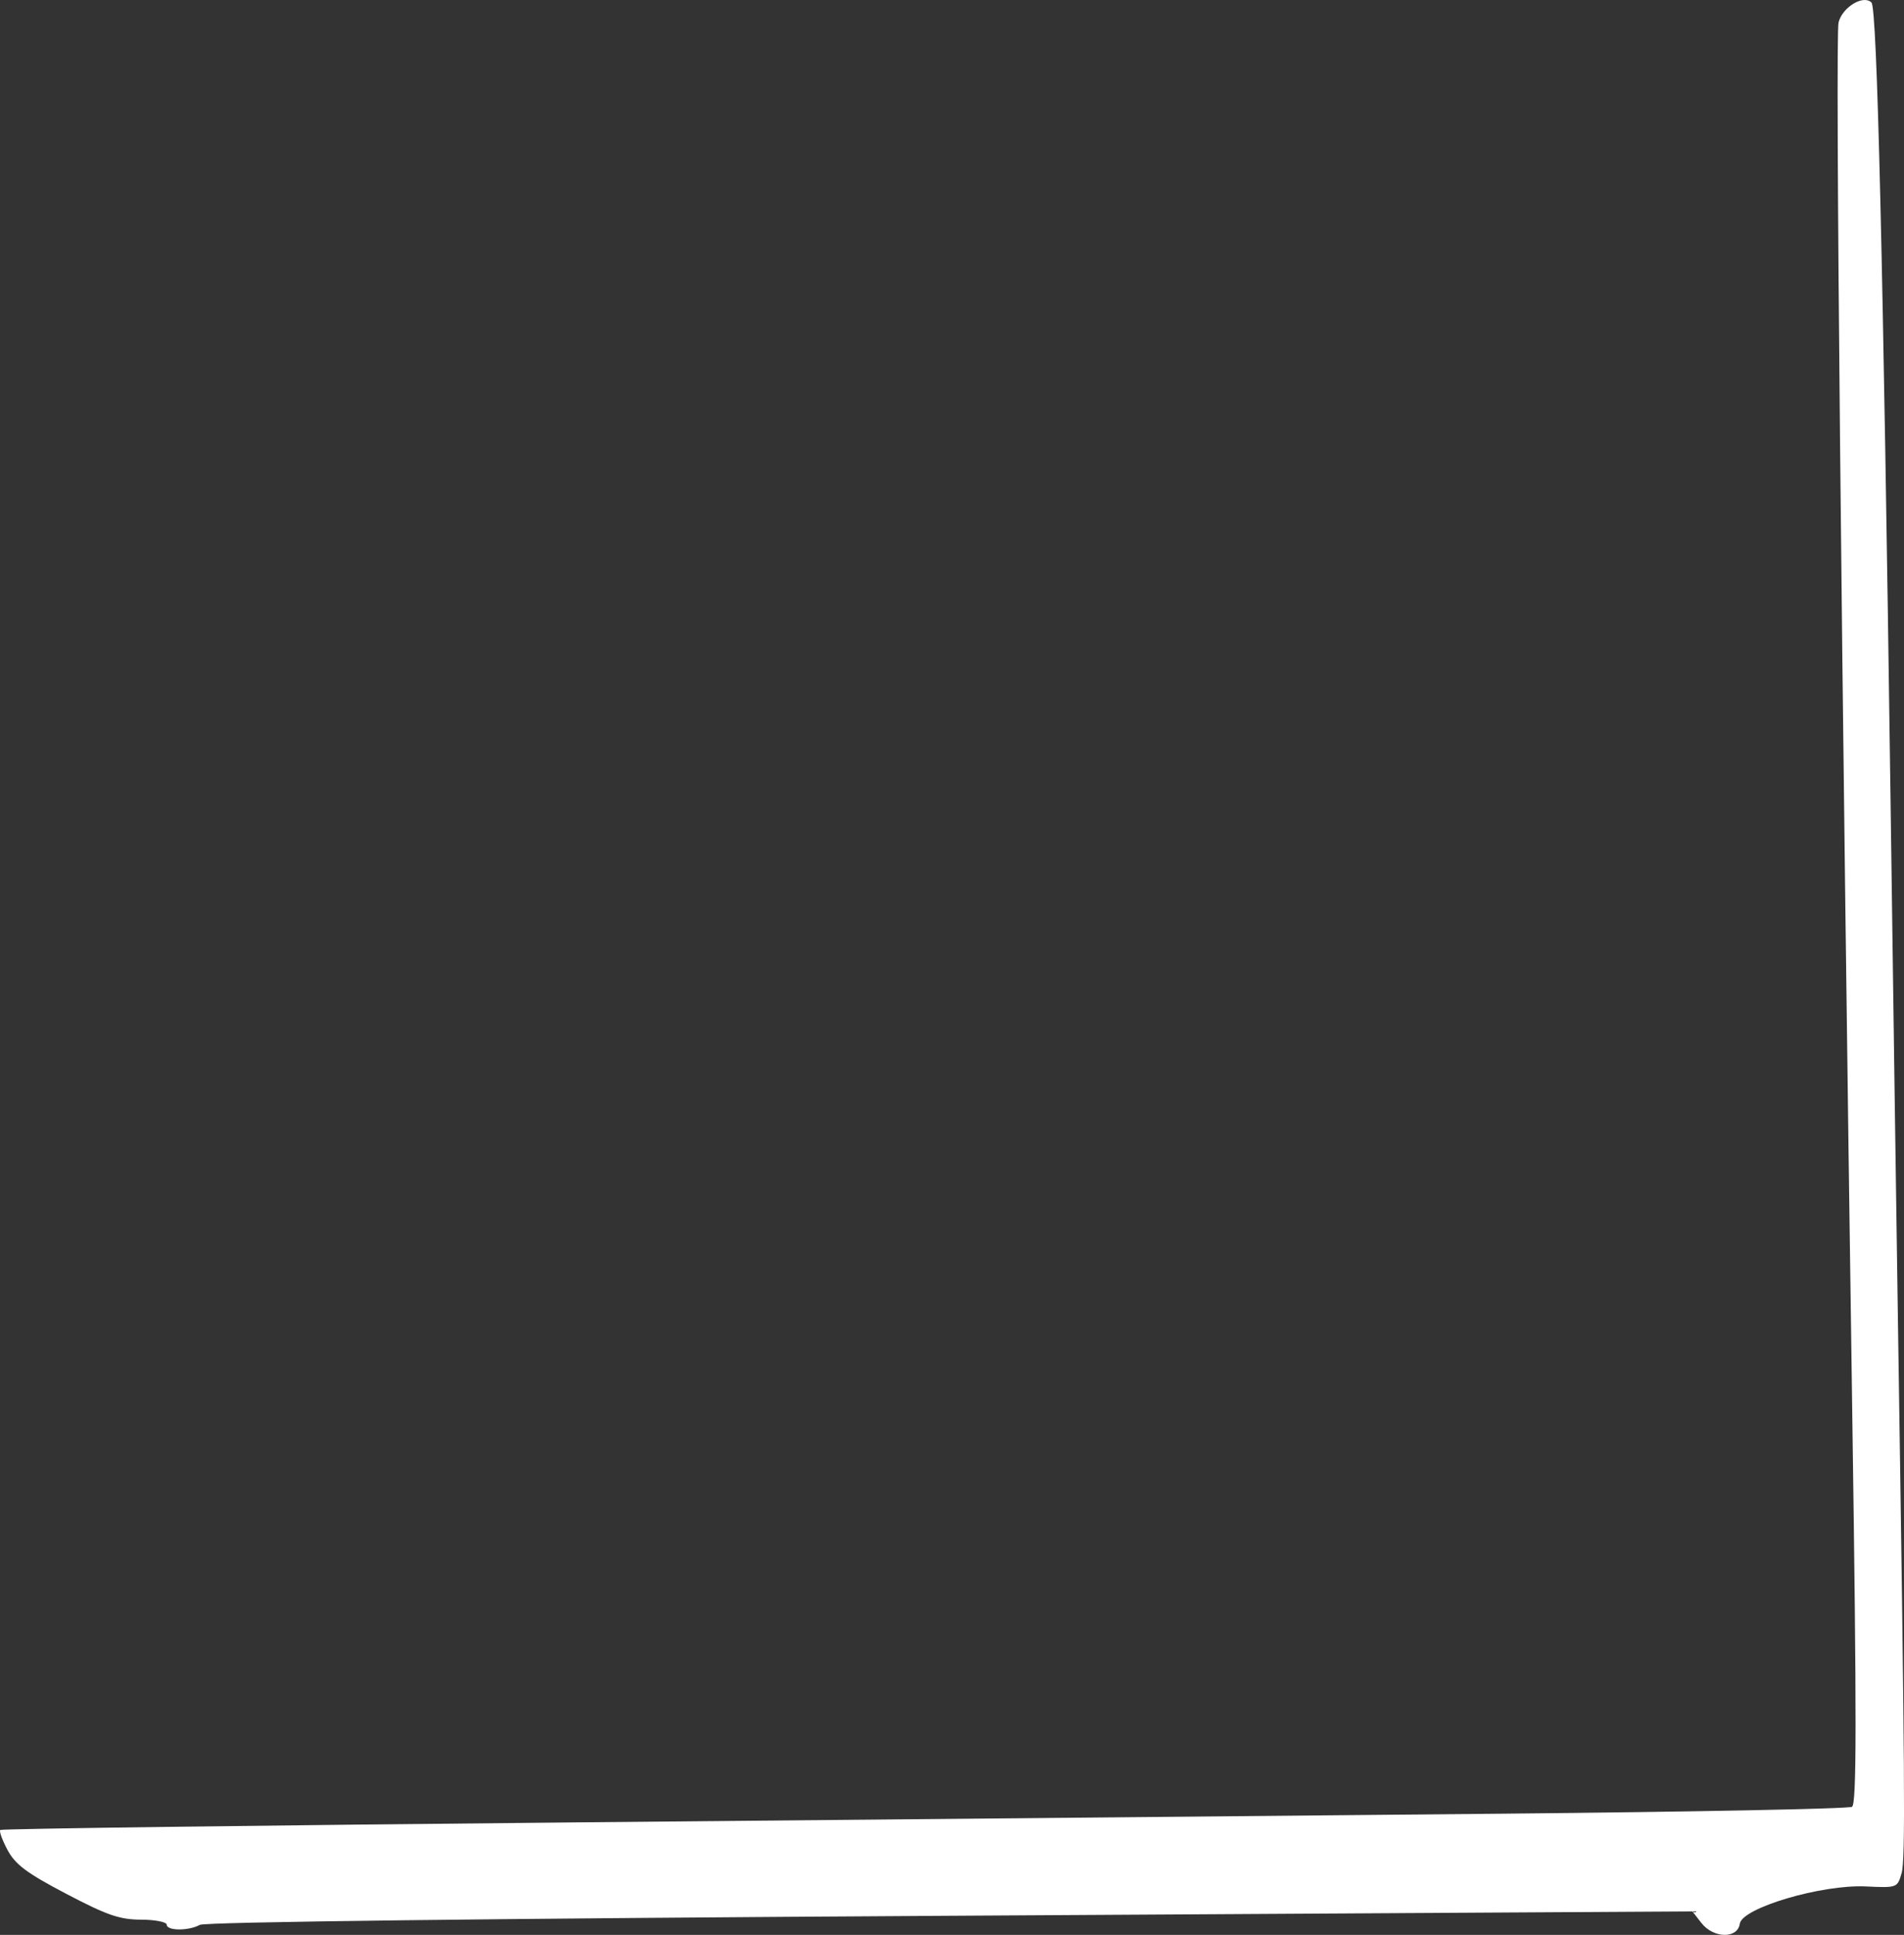 <?xml version="1.0" encoding="UTF-8" standalone="no"?>
<!-- Created with Inkscape (http://www.inkscape.org/) -->

<svg
   width="102.854mm"
   height="104.493mm"
   viewBox="0 0 102.854 104.493"
   version="1.1"
   id="svg1"
   xml:space="preserve"
   inkscape:version="1.3 (0e150ed, 2023-07-21)"
   sodipodi:docname="ThinkPad_T14s_Gen_2_14_Lenovo-side.svg"
   xmlns:inkscape="http://www.inkscape.org/namespaces/inkscape"
   xmlns:sodipodi="http://sodipodi.sourceforge.net/DTD/sodipodi-0.dtd"
   xmlns="http://www.w3.org/2000/svg"
   xmlns:svg="http://www.w3.org/2000/svg"><rect x="0" y="0" width="102.854" height="104.493" fill="#333333" stroke="none"/><sodipodi:namedview
     id="namedview1"
     pagecolor="#505050"
     bordercolor="#ffffff"
     borderopacity="1"
     inkscape:showpageshadow="0"
     inkscape:pageopacity="0"
     inkscape:pagecheckerboard="1"
     inkscape:deskcolor="#505050"
     inkscape:document-units="mm"
     inkscape:zoom="0.45968013"
     inkscape:cx="155.54294"
     inkscape:cy="302.38418"
     inkscape:current-layer="layer1" /><defs
     id="defs1" /><g
     inkscape:label="Layer 1"
     inkscape:groupmode="layer"
     id="layer1"
     transform="translate(-58.519,-69.193)"><path
       style="fill:#ffffff;fill-opacity:1"
       d="m 152.503,173.083 c 0.125,-0.856 4.423,-2.126 6.811,-2.013 1.687,0.08 1.701,0.074 1.929,-0.713 0.211,-0.731 0.183,-5.016 -0.197,-29.766 -0.075,-4.875 -0.255,-17.555 -0.4,-28.178 -0.397,-29.066 -0.724,-42.778 -1.03,-43.084 -0.436,-0.436 -1.567,0.245 -1.778,1.072 -0.185,0.726 0.156,35.272 0.746,75.573 0.235,16.081 0.231,20.64 -0.018,20.795 -0.176,0.109 -8.677,0.276 -18.892,0.372 -10.215,0.096 -32.621,0.306 -49.793,0.467 -17.171,0.161 -31.278,0.346 -31.347,0.412 -0.069,0.066 0.109,0.557 0.397,1.091 0.421,0.782 1.04,1.242 3.169,2.359 2.202,1.155 2.879,1.389 4.035,1.394 0.764,0.003 1.389,0.125 1.389,0.271 0,0.337 1.187,0.344 1.79,0.01 0.284,-0.157 15.808,-0.345 40.544,-0.491 l 40.084,-0.236 0.485,0.623 c 0.653,0.839 1.956,0.866 2.076,0.043 z"
       id="path1" /></g></svg>
